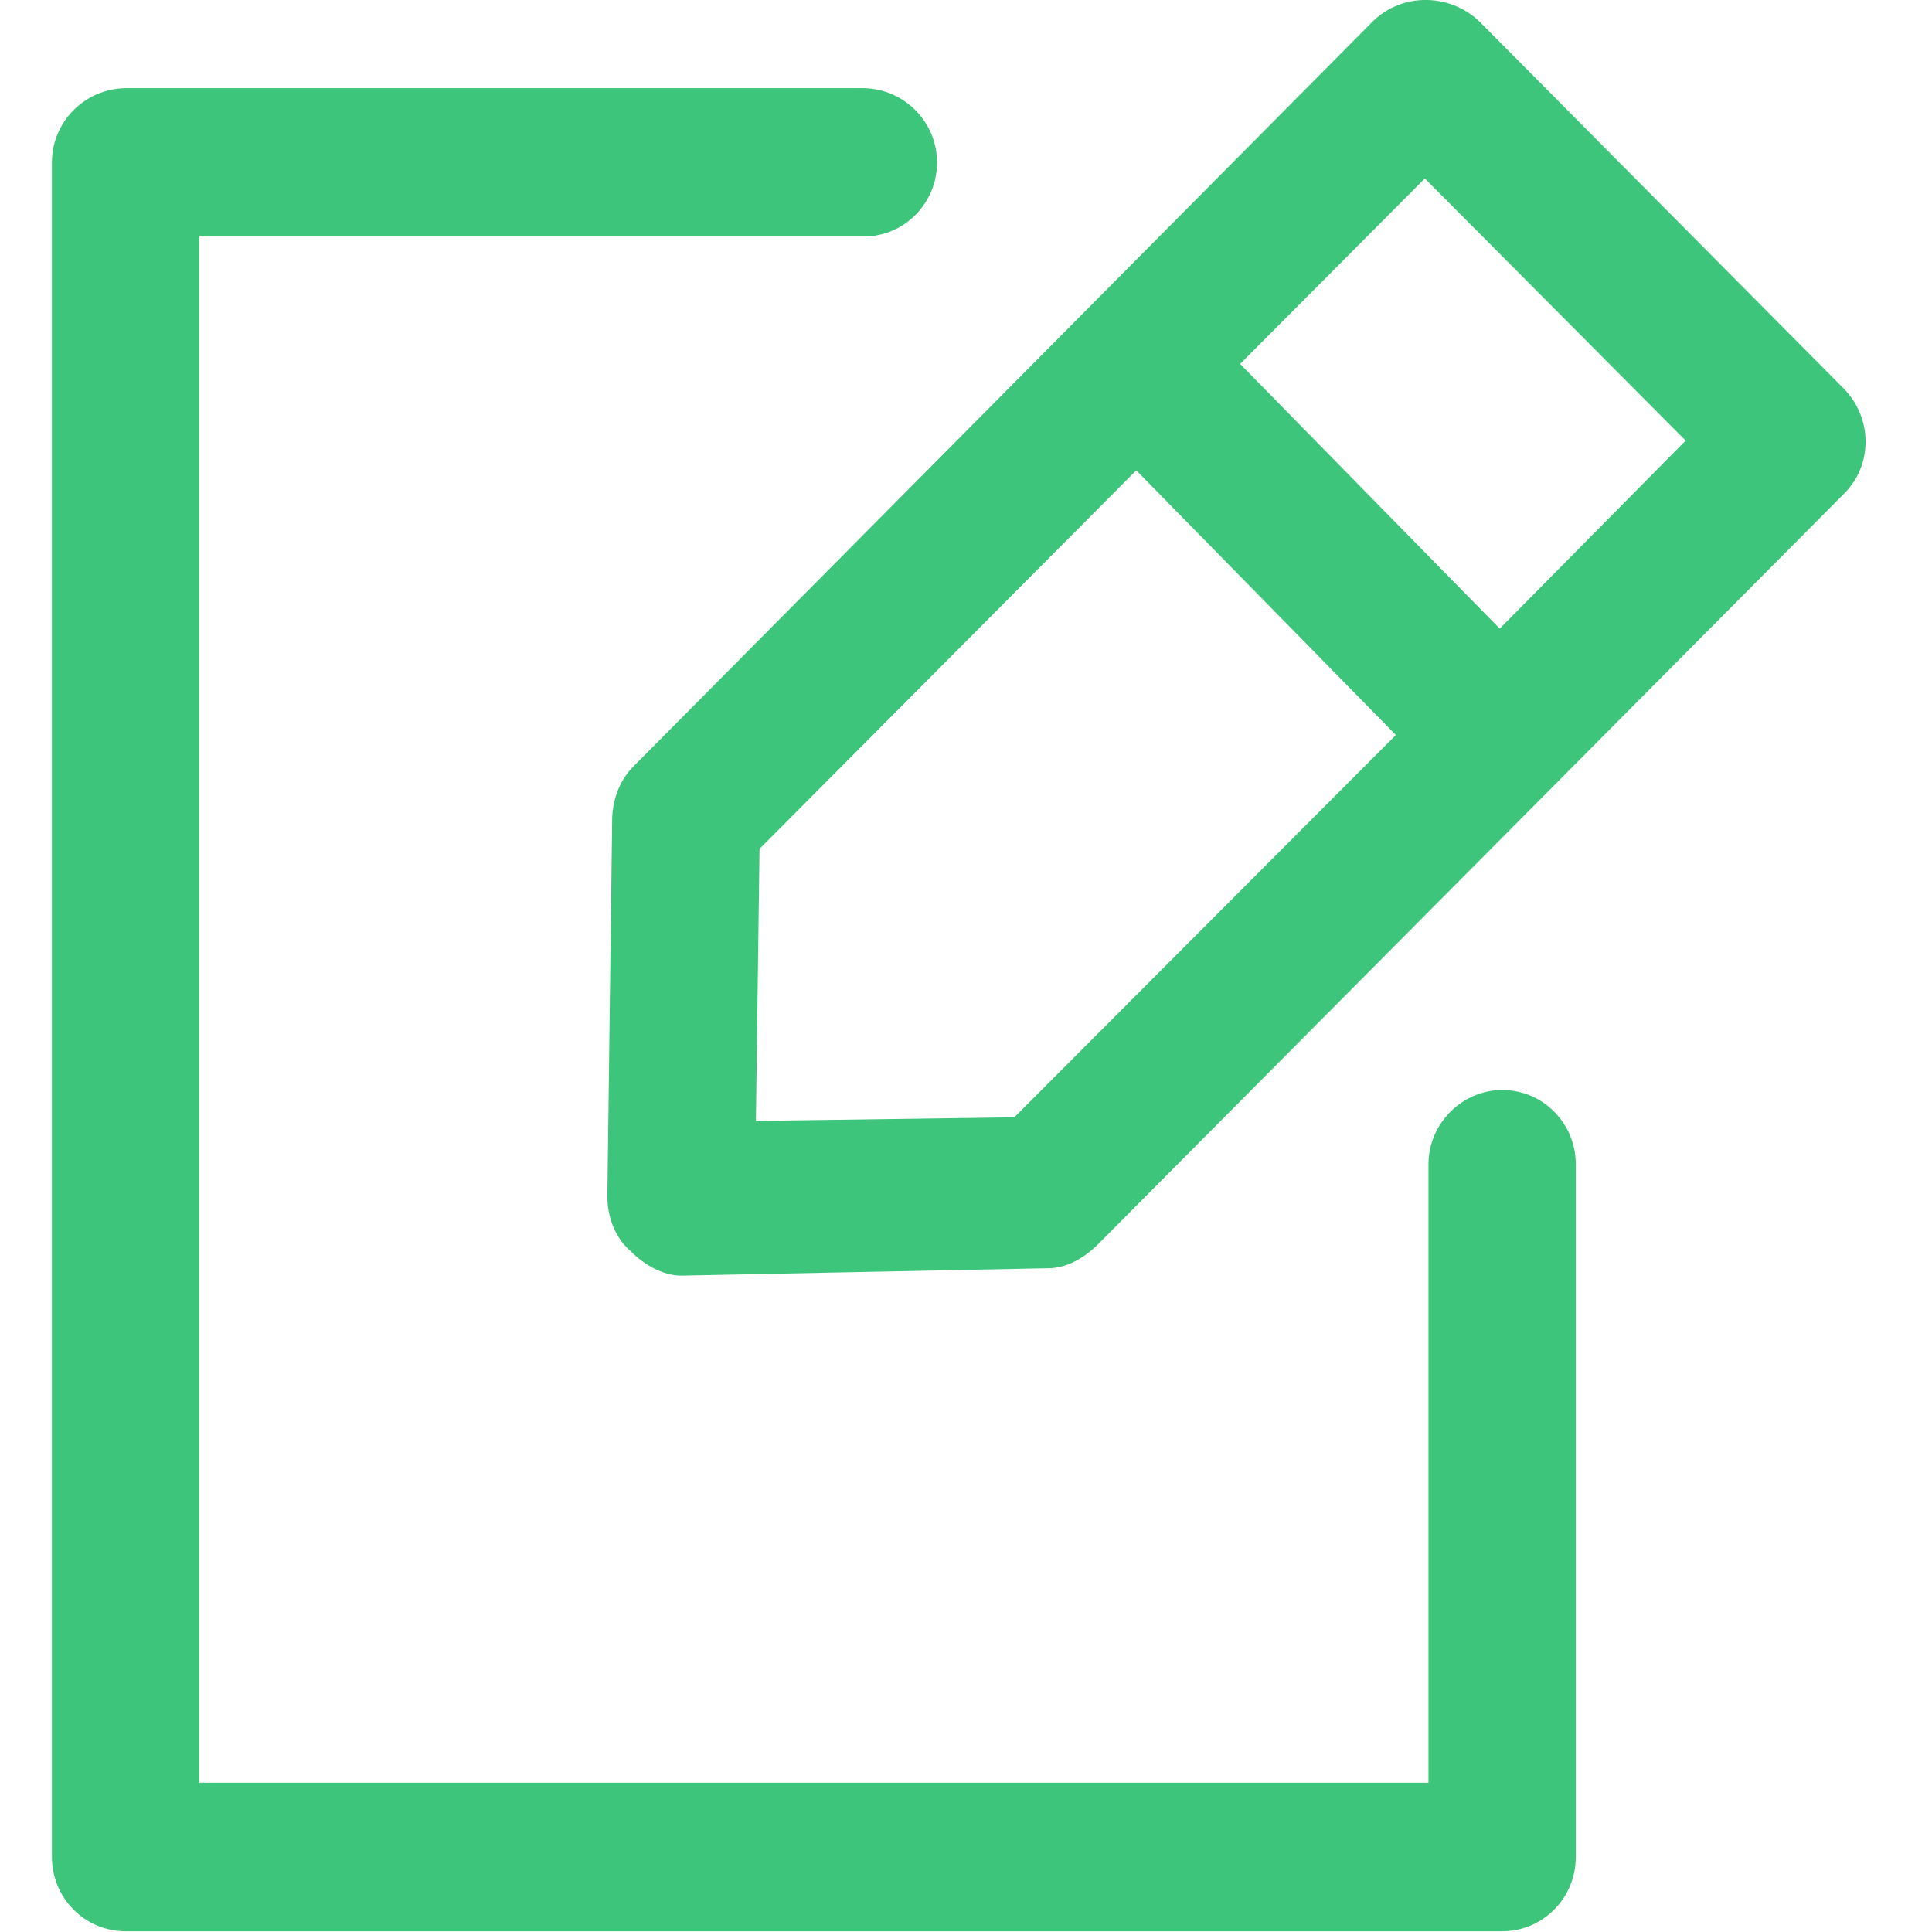 <?xml version="1.0" encoding="UTF-8" standalone="no"?>
<!DOCTYPE svg PUBLIC "-//W3C//DTD SVG 1.1//EN" "http://www.w3.org/Graphics/SVG/1.1/DTD/svg11.dtd">
<svg width="100%" height="100%" viewBox="0 0 16 16" version="1.1" xmlns="http://www.w3.org/2000/svg" xmlns:xlink="http://www.w3.org/1999/xlink" xml:space="preserve" xmlns:serif="http://www.serif.com/" style="fill-rule:evenodd;clip-rule:evenodd;stroke-linejoin:round;stroke-miterlimit:1.414;">
    <g id="Forma-1" serif:id="Forma 1" transform="matrix(1,0,0,1,-1484.57,-917.006)">
        <path d="M1491.72,917.736C1492.06,917.741 1492.33,918.016 1492.33,918.351C1492.33,918.689 1492.06,918.965 1491.72,918.965L1486.22,918.965L1486.22,931.77L1496.4,931.77L1496.4,926.648C1496.4,926.31 1496.68,926.033 1497.01,926.033C1497.35,926.033 1497.62,926.31 1497.62,926.648L1497.62,932.385C1497.62,932.723 1497.35,933 1497.01,933L1485.61,933C1485.27,933 1485,932.723 1485,932.385L1485,918.351C1485,918.016 1485.27,917.741 1485.61,917.736L1491.72,917.736ZM1495.94,917.182L1489.83,923.339C1489.71,923.452 1489.65,923.605 1489.64,923.769L1489.6,926.914C1489.6,927.079 1489.66,927.252 1489.79,927.365C1489.9,927.478 1490.06,927.57 1490.21,927.57L1490.22,927.57L1493.25,927.509C1493.41,927.509 1493.56,927.416 1493.67,927.304L1499.84,921.096C1500.08,920.86 1500.08,920.471 1499.84,920.225L1496.82,917.182C1496.57,916.947 1496.18,916.947 1495.94,917.182ZM1492.97,926.259L1490.83,926.289L1490.86,924.036L1493.98,920.901L1496.13,923.093L1492.97,926.259ZM1496.99,922.212L1494.84,920.02L1496.37,918.484L1498.53,920.655L1496.99,922.212Z" style="fill:rgb(61,197,123);"/>
    </g>
</svg>
